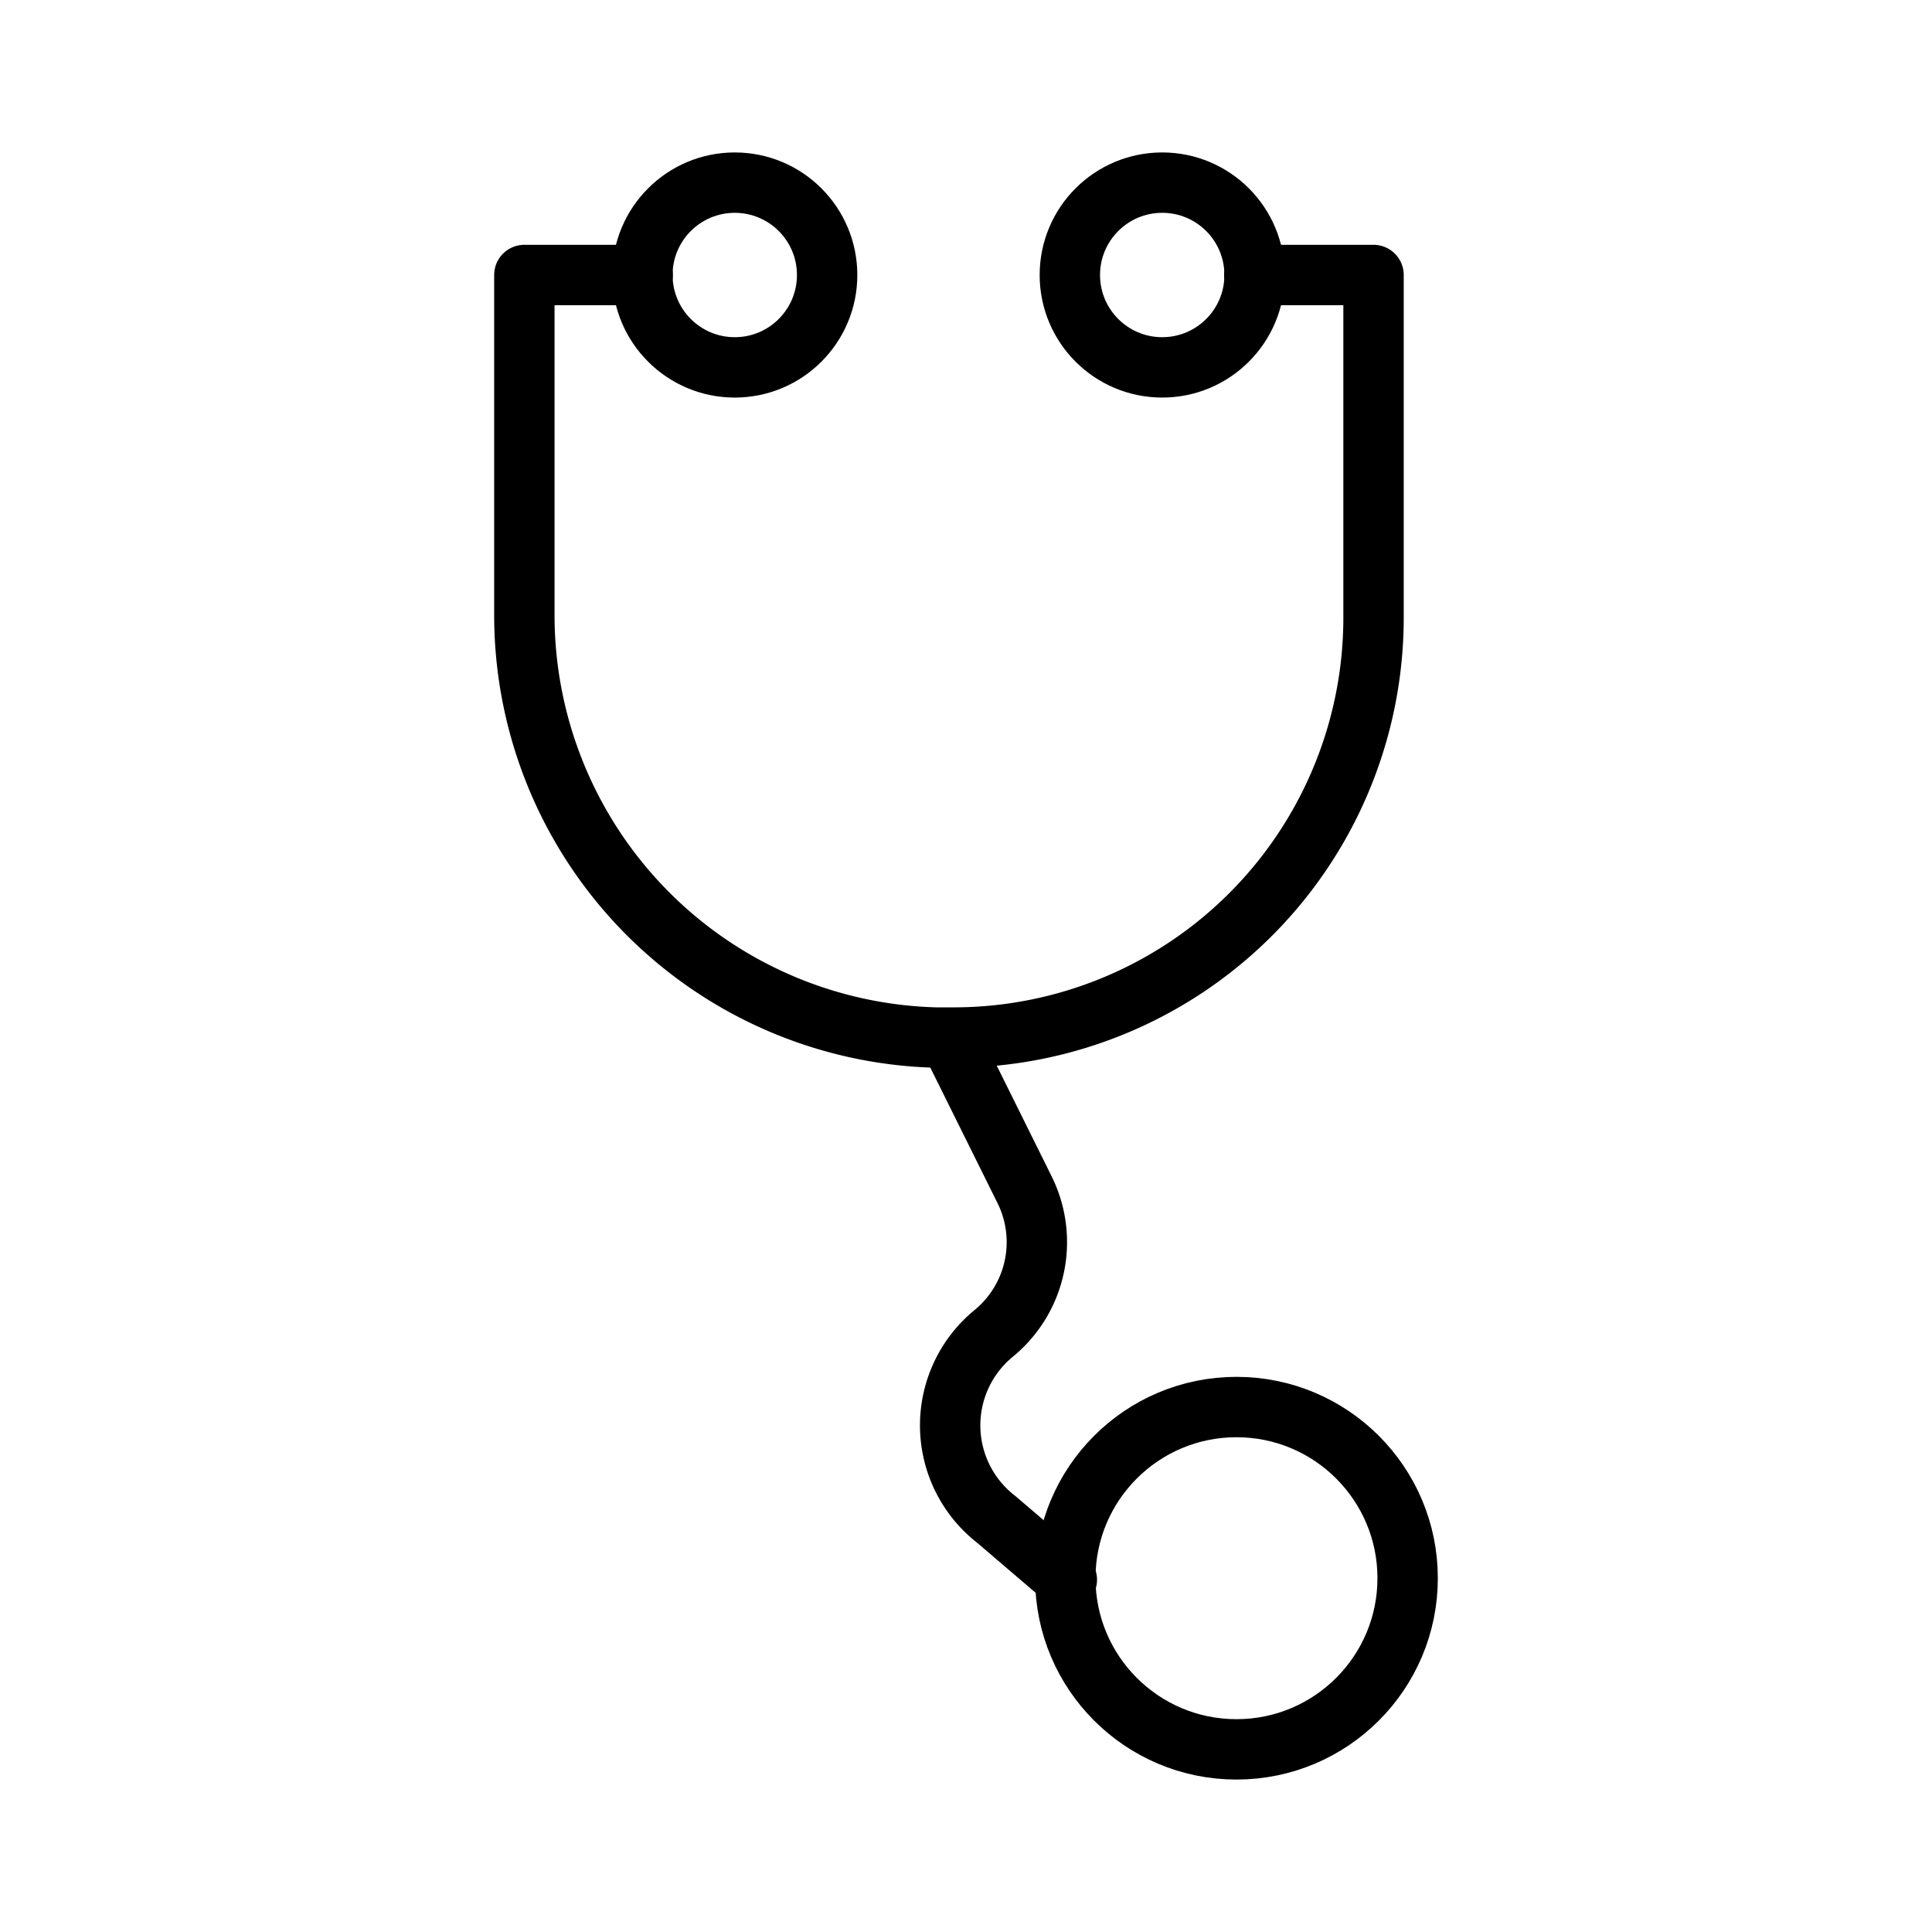 <svg id="icons" xmlns="http://www.w3.org/2000/svg" viewBox="0 0 64 64"><defs><style>.cls-1,.cls-2{fill:none;stroke:#000;stroke-width:2px;}.cls-1{stroke-linecap:round;stroke-linejoin:round;}.cls-2{stroke-miterlimit:10;}</style></defs><title>statoscope</title><g id="statoscope"><path class="cls-1" d="M21.29,9.11H17.37V20.38A14,14,0,0,0,31,34.37l.59,0a13.91,13.91,0,0,0,13.91-14V9.11H41.55"/><path class="cls-1" d="M31.45,34.39l2.48,5a3.91,3.91,0,0,1-1,4.77h0A3.94,3.94,0,0,0,33,50.33l2.34,2"/><circle class="cls-1" cx="40.96" cy="52.28" r="5.67"/><circle class="cls-2" cx="24.34" cy="9.11" r="3.06"/><circle class="cls-2" cx="38.5" cy="9.11" r="3.06"/></g></svg>